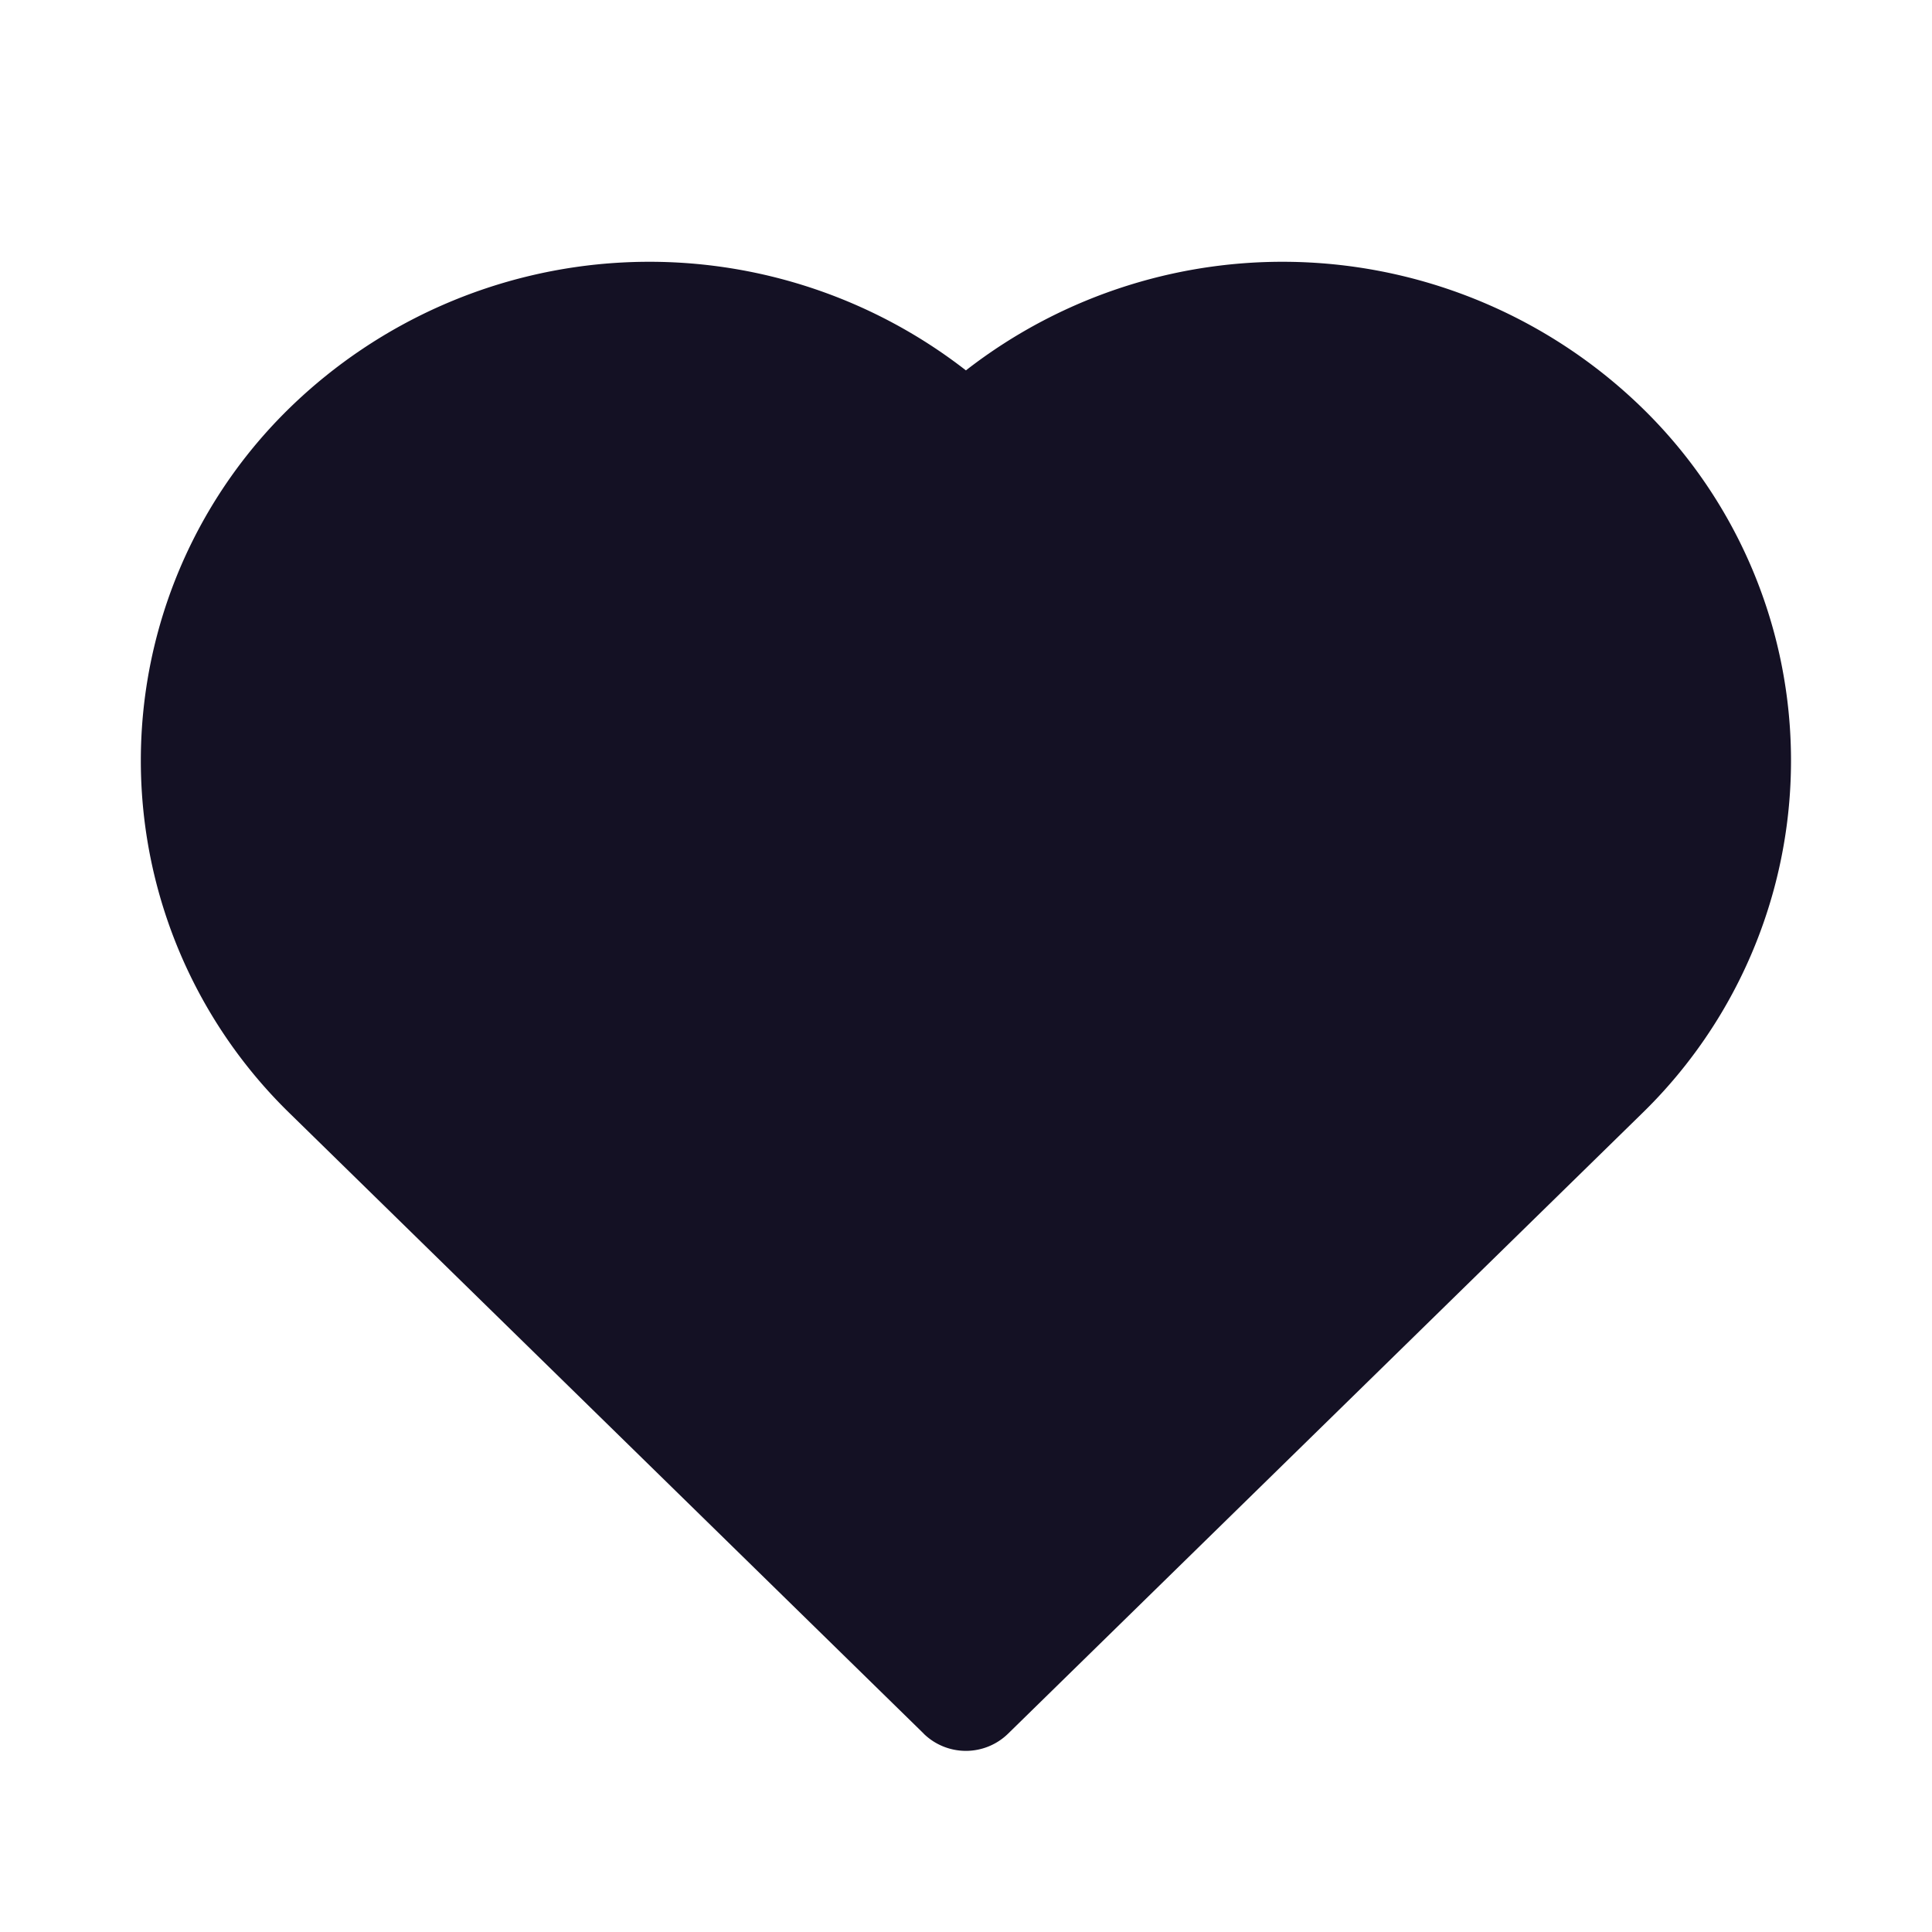 <?xml version="1.0" encoding="utf-8"?><!-- Uploaded to: SVG Repo, www.svgrepo.com, Generator: SVG Repo Mixer Tools -->
<svg width="800px" height="800px" viewBox="0 0 24 24" id="_24x24_On_Light_Favorite" data-name="24x24/On Light/Favorite" xmlns="http://www.w3.org/2000/svg">
  <rect id="view-box" width="24" height="24" fill="none"/>
  <path id="Shape" d="M9.725,18.286l-7.87-7.7.524-.536-.524.536a6.115,6.115,0,0,1,0-8.775,6.406,6.406,0,0,1,8.394-.46,6.406,6.406,0,0,1,8.394.46,6.115,6.115,0,0,1,0,8.775l-7.87,7.7a.75.75,0,0,1-1.049,0Z" transform="translate(1.75 3.25)" fill="#141124"/>
</svg>
